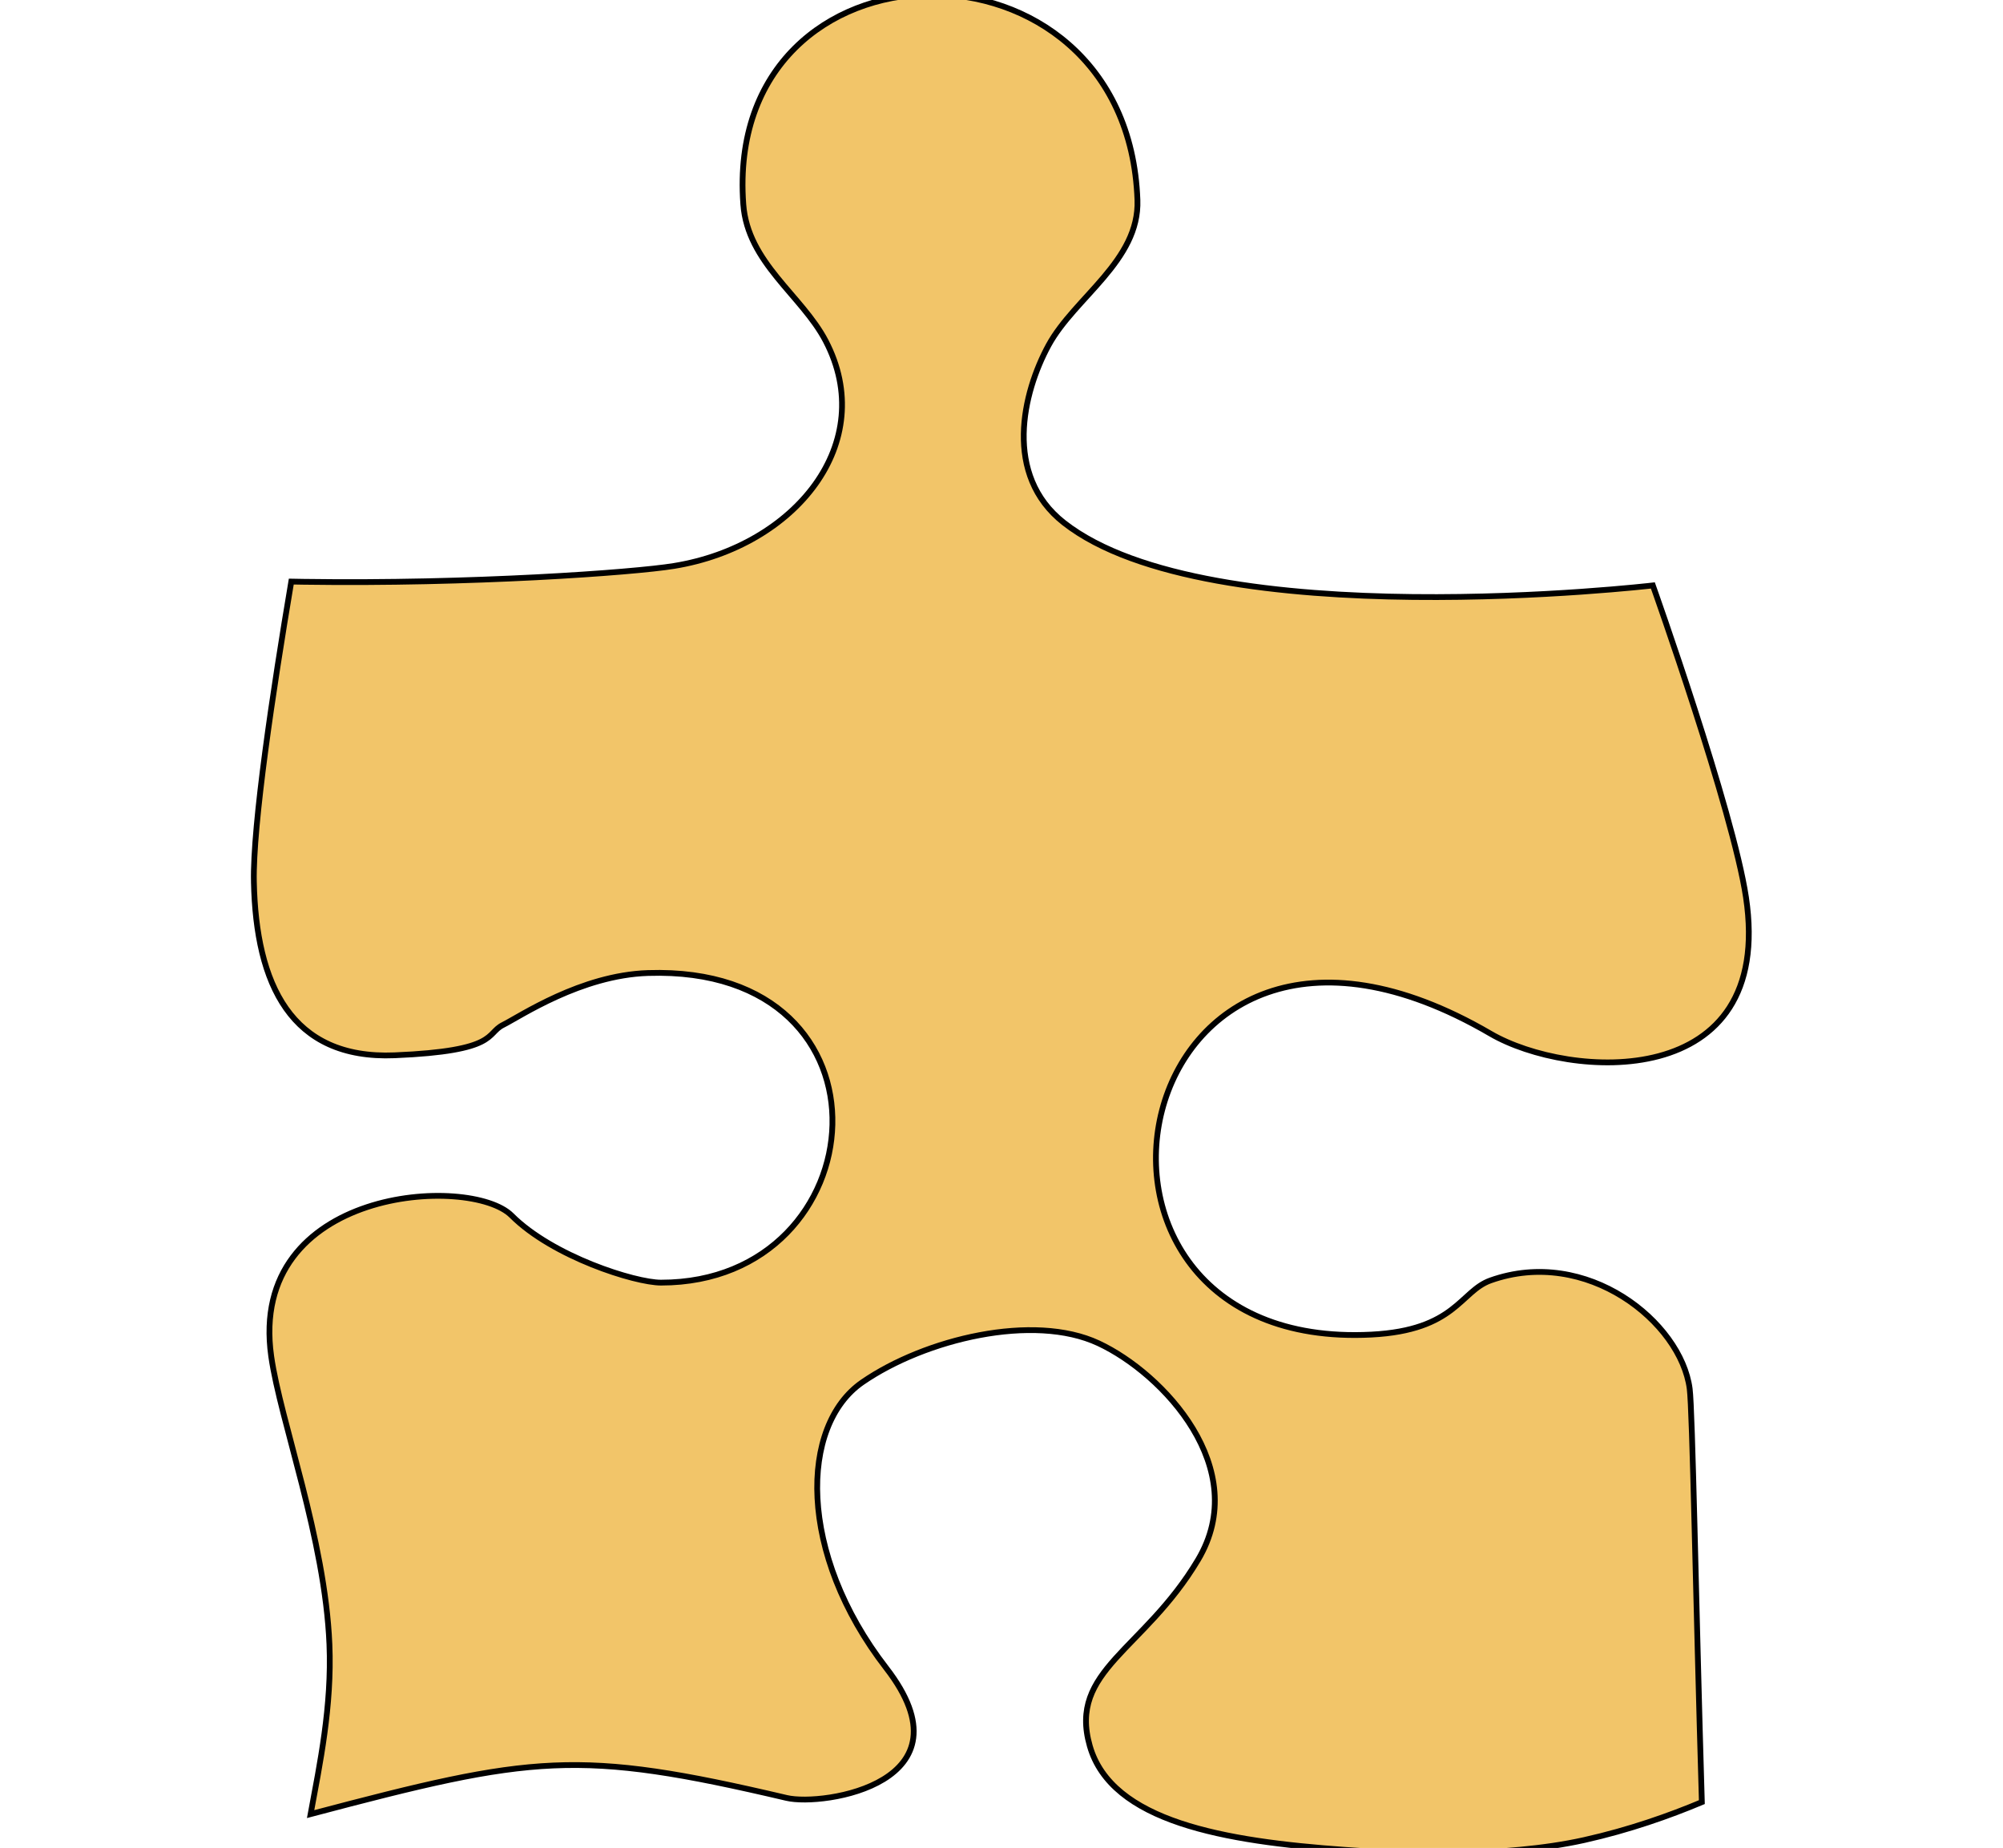 <?xml version="1.0" encoding="UTF-8" standalone="no"?>
<!-- Created with Inkscape (http://www.inkscape.org/) -->

<svg
   version="1.0"
   width="757.41"
   height="698.913"
   viewBox="-62.437 -27.993 757.405 698.913"
   id="svg2495"
   xml:space="preserve"
   sodipodi:docname="piece.svg"
   inkscape:version="1.2 (dc2aeda, 2022-05-15)"
   xmlns:inkscape="http://www.inkscape.org/namespaces/inkscape"
   xmlns:sodipodi="http://sodipodi.sourceforge.net/DTD/sodipodi-0.dtd"
   xmlns="http://www.w3.org/2000/svg"
   xmlns:svg="http://www.w3.org/2000/svg"><sodipodi:namedview
   id="namedview52"
   pagecolor="#ffffff"
   bordercolor="#000000"
   borderopacity="0.25"
   inkscape:showpageshadow="2"
   inkscape:pageopacity="0.0"
   inkscape:pagecheckerboard="0"
   inkscape:deskcolor="#d1d1d1"
   showgrid="false"
   inkscape:zoom="0.3376674"
   inkscape:cx="170.28591"
   inkscape:cy="512.33847"
   inkscape:window-width="1152"
   inkscape:window-height="456"
   inkscape:window-x="0"
   inkscape:window-y="25"
   inkscape:window-maximized="0"
   inkscape:current-layer="svg2495" /><defs
   id="defs2511" />
	
		<g
   transform="matrix(2.184,0,0,2.184,-444.905,-328.915)"
   id="Ebene_1">
			<g
   id="g2500">
				<path
   d="m 219.079,290.538 c 0.375,17.623 6.375,30.746 24.372,29.997 17.998,-0.75 15.748,-3.75 18.748,-5.25 3,-1.5 13.499,-8.624 25.122,-8.999 44.61,-1.439 39.775,53.618 2.25,53.618 -4.5,0 -18.748,-4.499 -25.872,-11.624 -7.124,-7.124 -45.744,-4.874 -41.62,24.372 1.583,11.222 9.317,31.559 10.08,49.886 0.447,10.759 -1.67,20.771 -3.257,29.403 38.524,-10.179 46.146,-11.333 82.416,-2.798 6.374,1.5 32.621,-2.625 17.248,-22.498 -15.373,-19.873 -14.998,-41.995 -4.125,-49.494 10.874,-7.499 29.622,-11.999 40.87,-6.749 11.249,5.249 26.622,21.747 17.248,37.495 -9.374,15.748 -22.497,19.123 -18.748,32.246 3.75,13.124 23.247,16.498 44.245,17.998 8.959,0.64 27.229,1.447 41.366,-1.708 7.81,-1.743 14.813,-4.234 20.359,-6.565 -1.06,-35.757 -1.619,-67.847 -2.107,-71.591 -1.508,-11.559 -17.865,-24.688 -34.496,-18.748 -5.25,1.875 -6,8.624 -20.623,9.374 -60.314,3.093 -43.173,-89.332 20.623,-52.118 13.663,7.97 49.329,10.277 44.244,-23.622 -2.25,-14.999 -16.123,-53.994 -16.123,-53.994 0,0 -76.749,8.957 -101.987,-10.874 -10.499,-8.249 -7.124,-22.497 -2.625,-30.746 4.5,-8.249 15.748,-14.623 15.373,-25.122 -1.722,-48.21 -71.78,-47.027 -68.241,0.75 0.75,10.124 10.124,15.748 14.248,23.622 9.253,17.666 -5.254,35.578 -26.247,38.995 -7.146,1.163 -35.333,3.163 -64.113,2.744 -0.717,-0.01 -1.435,-0.023 -2.152,-0.037 -3.158,18.777 -6.685,42.199 -6.476,52.036 z"
   style="fill:#f2c569;stroke:#000000"
   id="path2502" />
				
				
				
			</g>
		</g>
	</svg>
